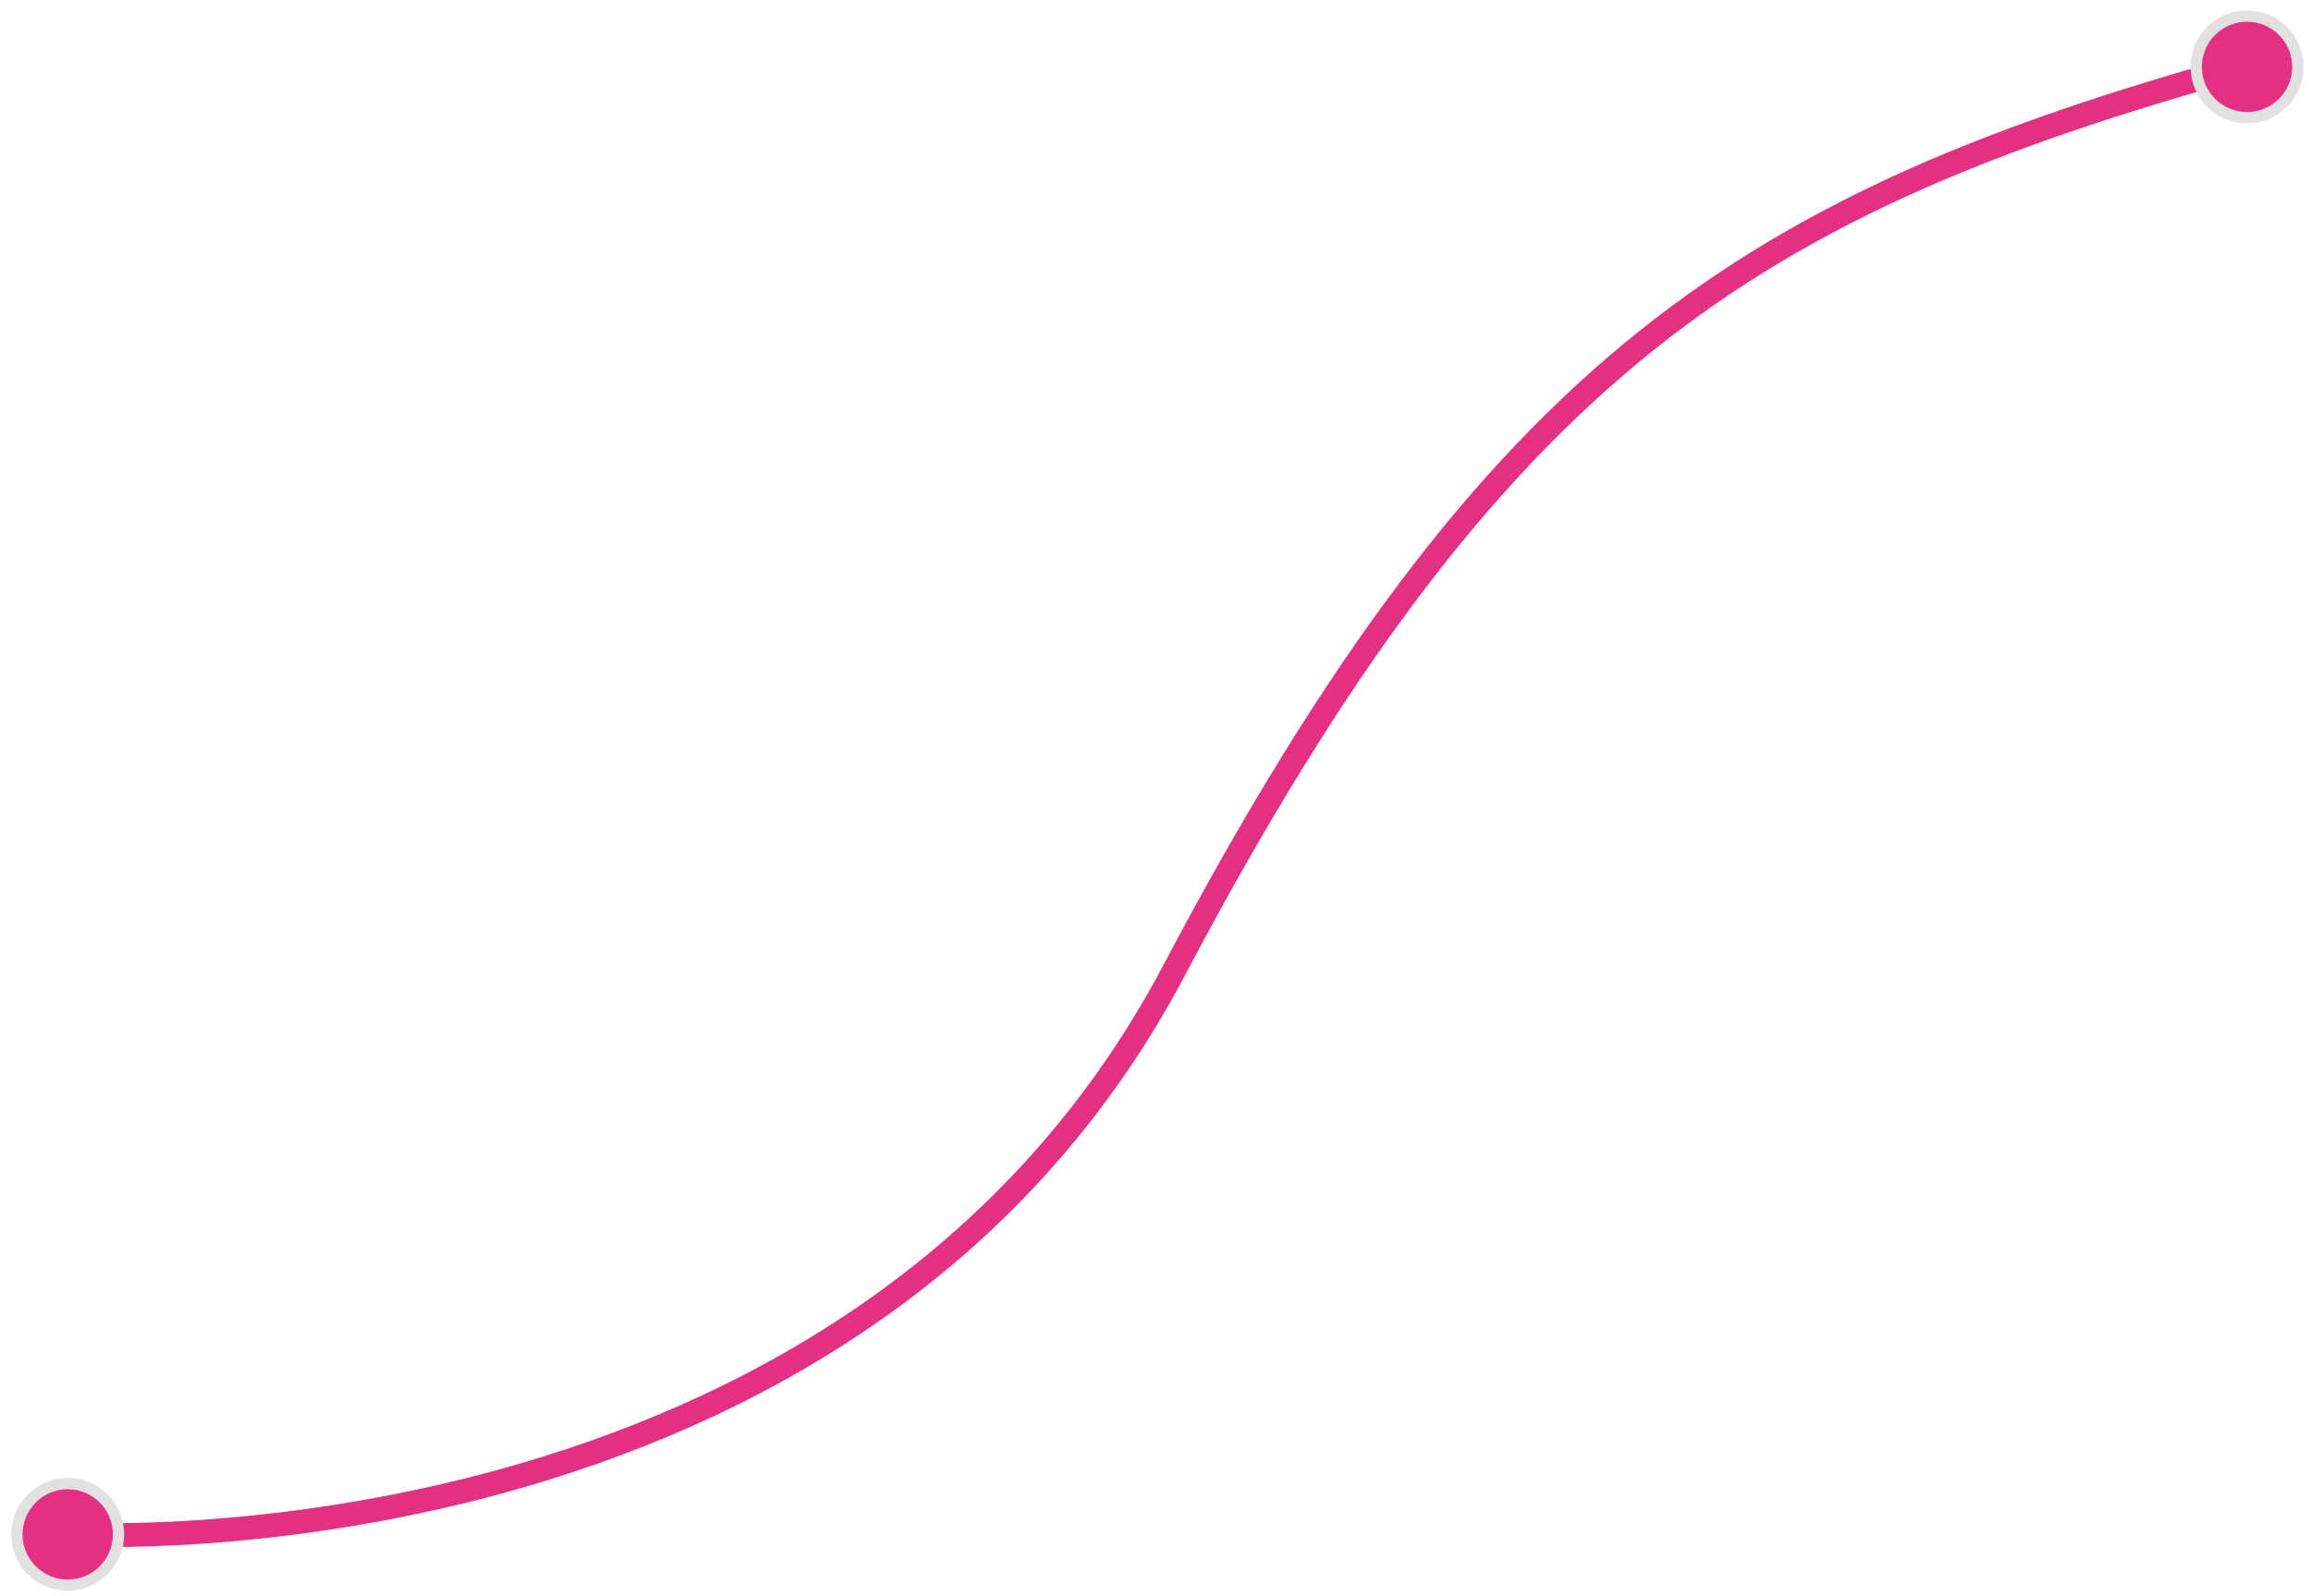 <svg width="194" height="134" viewBox="0 0 194 134" fill="none" xmlns="http://www.w3.org/2000/svg">
<path d="M188.155 5.613C147.395 16.988 125.594 30.259 98.579 81.445C71.563 132.632 6.158 128.84 6.158 128.84" stroke="#E33081" stroke-width="2"/>
<circle cx="5.684" cy="128.84" r="4.266" fill="#E33081" stroke="#E1E1E1" stroke-width="0.948"/>
<circle cx="188.629" cy="5.614" r="4.266" fill="#E33081" stroke="#E1E1E1" stroke-width="0.948"/>
</svg>

